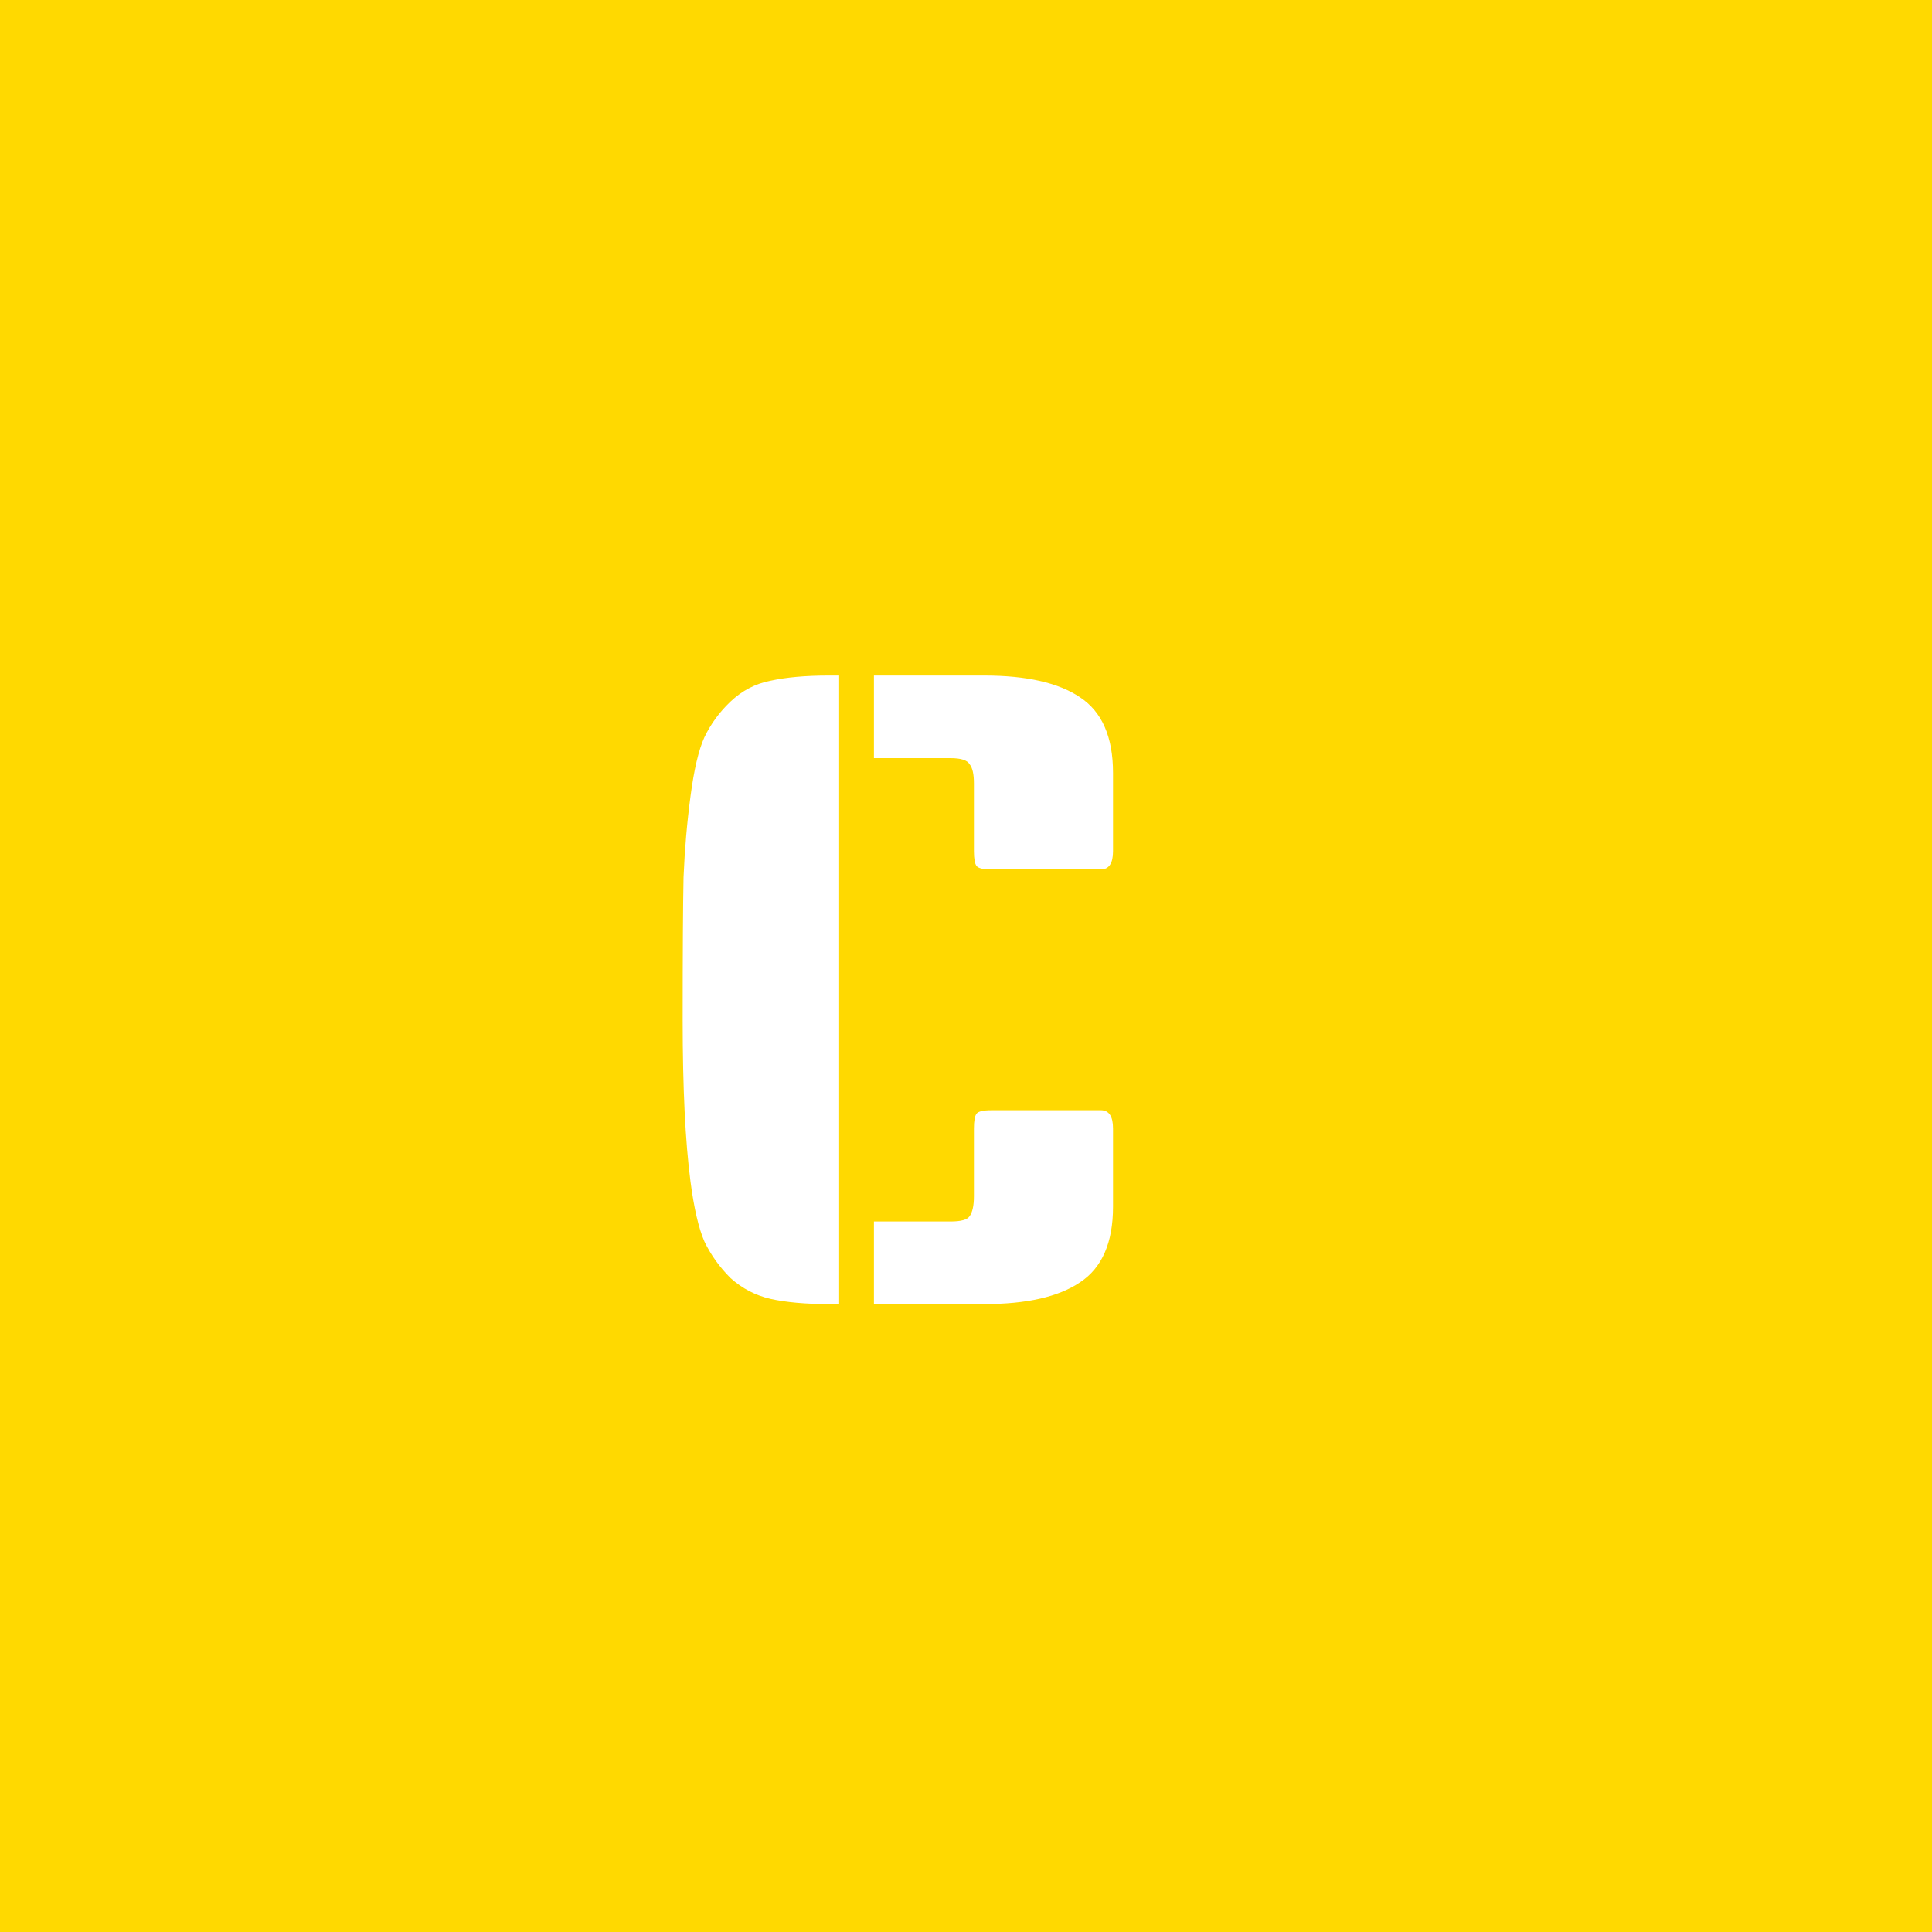 <svg width="80" height="80" viewBox="0 0 80 80" fill="none" xmlns="http://www.w3.org/2000/svg">
<rect width="80" height="80" fill="#FFD900"/>
<path d="M34.748 54H34.316C33.356 54 32.552 53.928 31.904 53.784C31.28 53.64 30.728 53.352 30.248 52.92C29.792 52.464 29.432 51.96 29.168 51.408C28.928 50.856 28.736 50.028 28.592 48.924C28.376 47.268 28.268 45.048 28.268 42.264C28.268 39.456 28.28 37.476 28.304 36.324C28.352 35.172 28.448 34.056 28.592 32.976C28.736 31.872 28.928 31.056 29.168 30.528C29.432 29.976 29.792 29.484 30.248 29.052C30.728 28.596 31.28 28.308 31.904 28.188C32.552 28.044 33.356 27.972 34.316 27.972H34.748V54ZM36.188 27.972H40.76C42.512 27.972 43.832 28.272 44.72 28.872C45.632 29.472 46.088 30.516 46.088 32.004V35.244C46.088 35.748 45.92 36 45.584 36H41.048C40.712 36 40.508 35.952 40.436 35.856C40.364 35.76 40.328 35.556 40.328 35.244V32.436C40.328 32.052 40.268 31.788 40.148 31.644C40.052 31.476 39.788 31.392 39.356 31.392H36.188V27.972ZM41.048 45.972H45.584C45.92 45.972 46.088 46.224 46.088 46.728V49.968C46.088 51.456 45.632 52.5 44.72 53.1C43.832 53.7 42.512 54 40.76 54H36.188V50.58H39.356C39.788 50.58 40.052 50.508 40.148 50.364C40.268 50.196 40.328 49.92 40.328 49.536V46.728C40.328 46.416 40.364 46.212 40.436 46.116C40.508 46.02 40.712 45.972 41.048 45.972Z" fill="white"/>
</svg>
